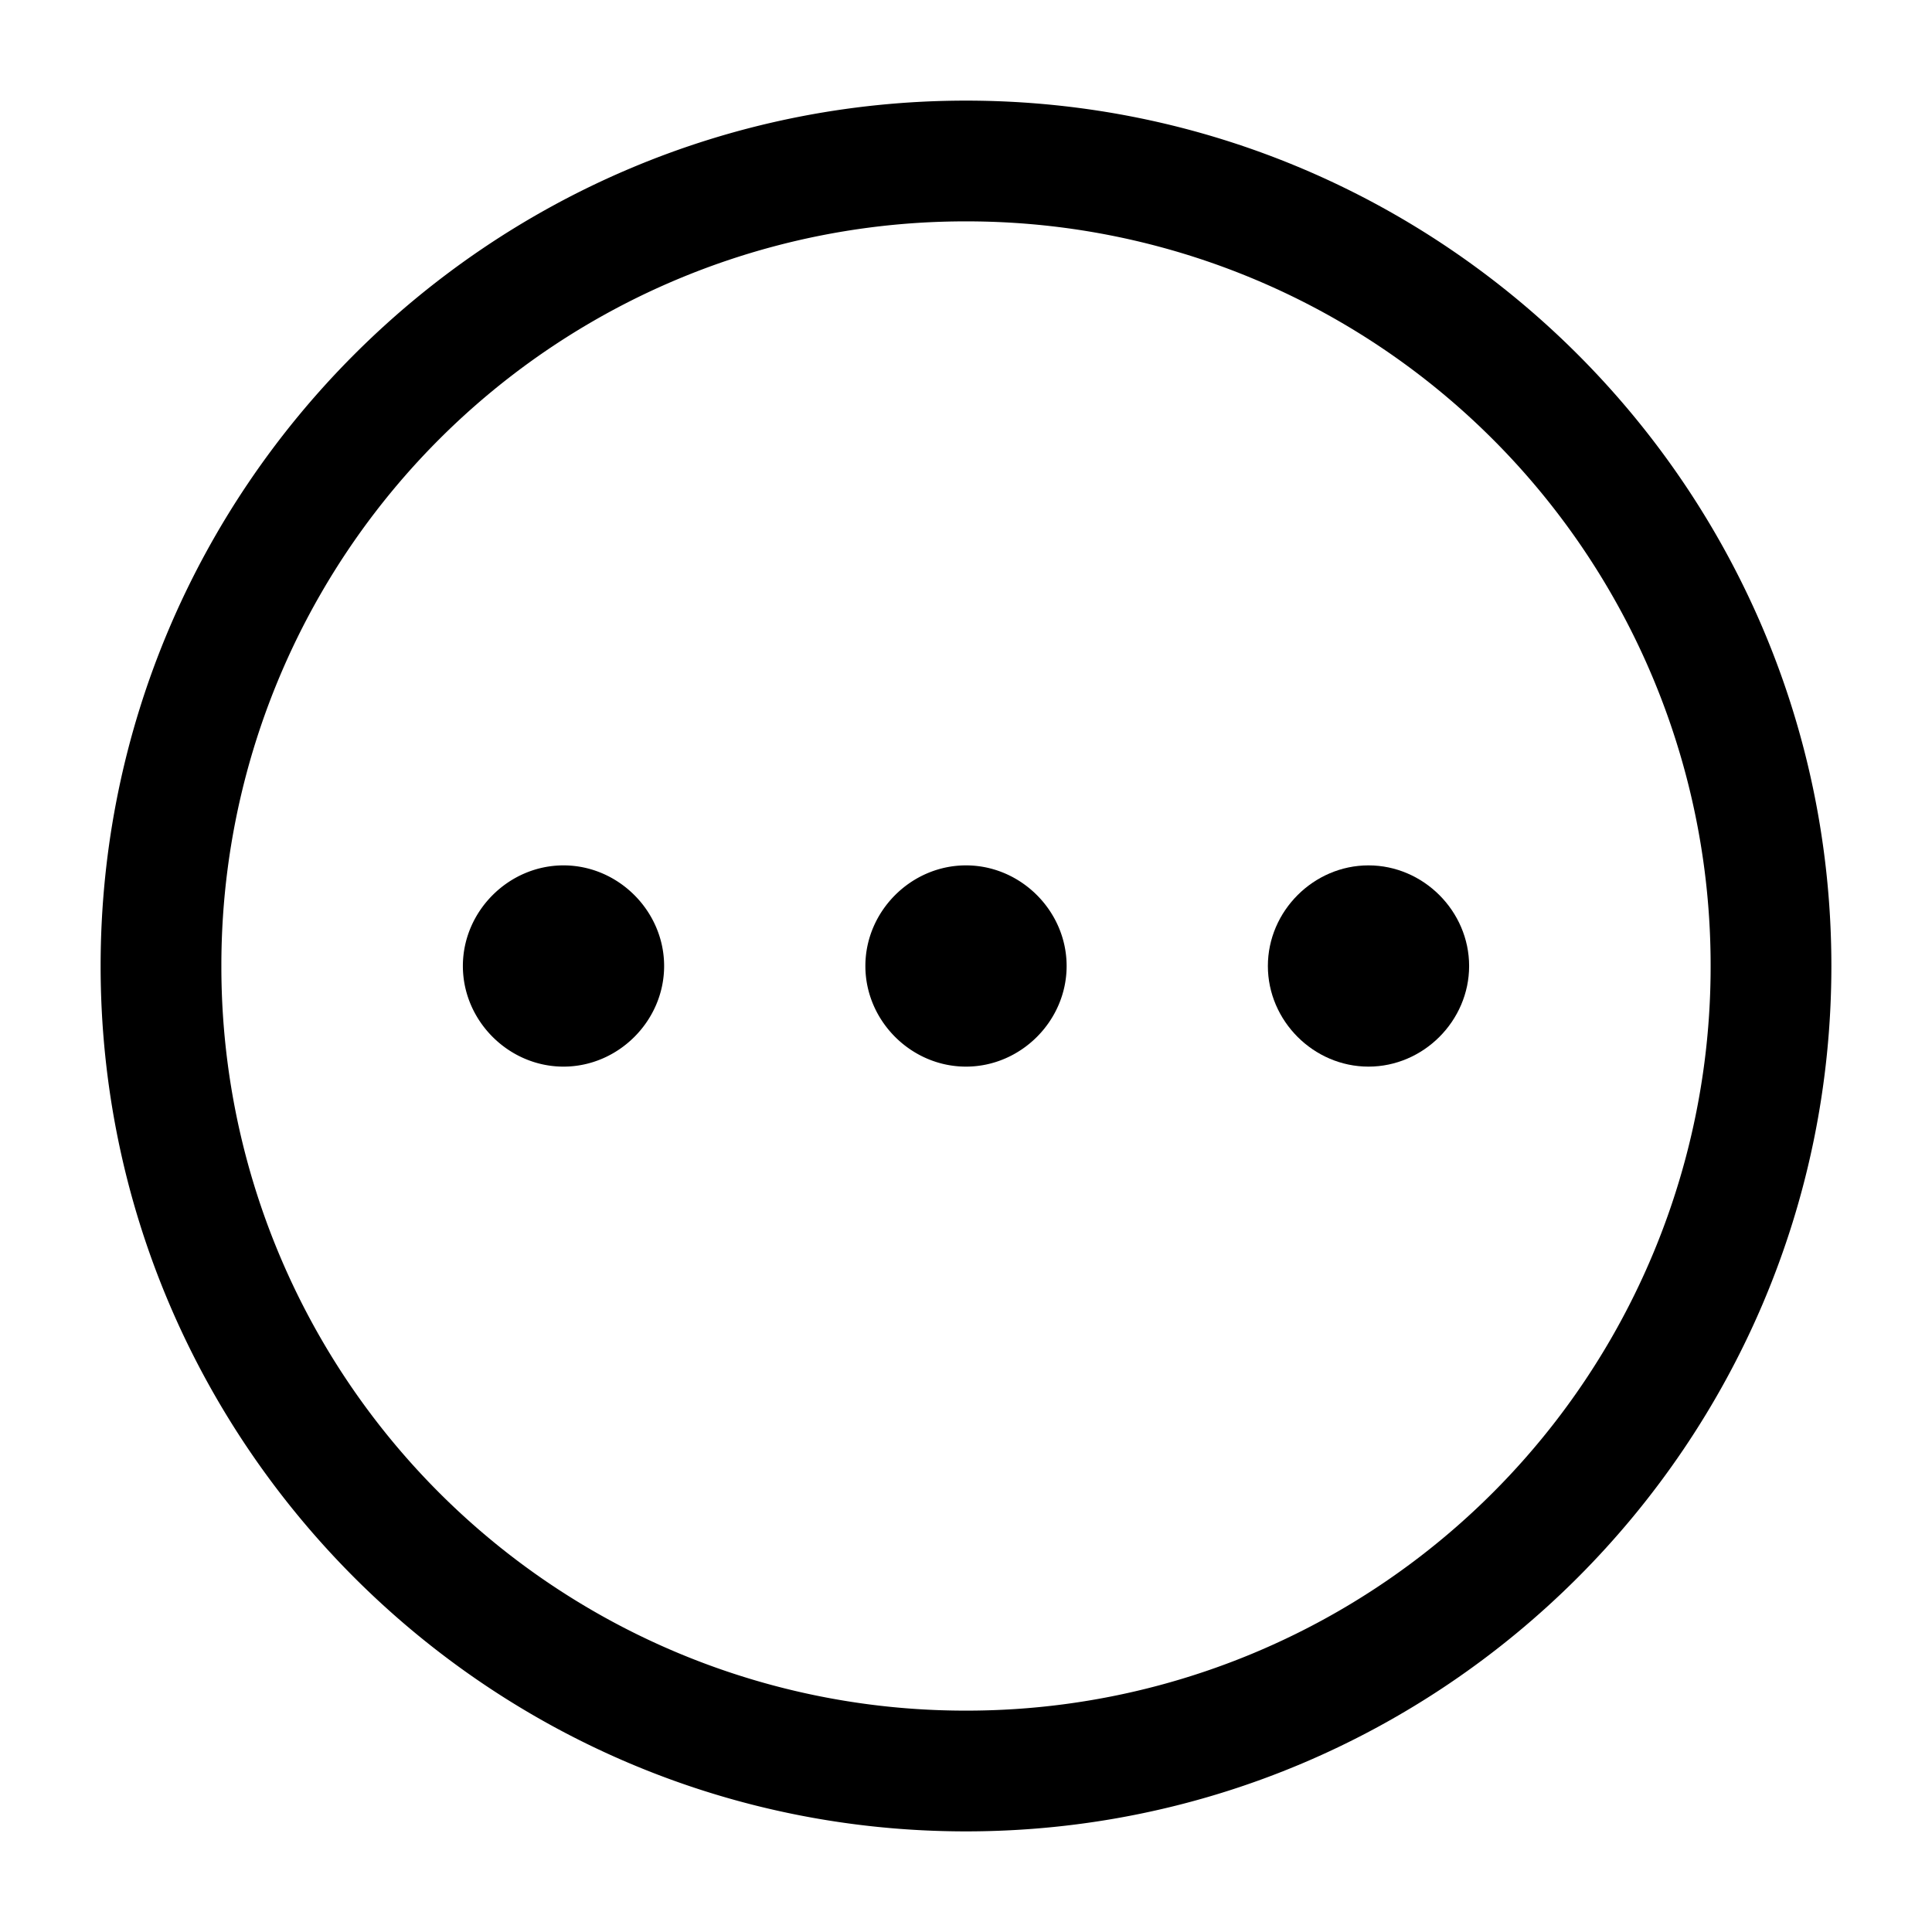 <svg xmlns="http://www.w3.org/2000/svg" width="24" height="24" viewBox="0 0 24 24"><path d="M7 12.5a.5.5 0 1 0 0-1 .5.5 0 0 0 0 1z"/><path d="M7 10.75c-.682 0-1.25.569-1.25 1.25s.568 1.25 1.25 1.25 1.25-.569 1.25-1.25-.568-1.25-1.25-1.25zm0 1c.13 0 .25.12.25.25s-.12.25-.25.25-.25-.12-.25-.25.12-.25.25-.25zm5 .75a.5.5 0 1 0 0-1 .5.5 0 0 0 0 1z"/><path d="M12 10.75c-.682 0-1.25.568-1.25 1.25s.568 1.25 1.25 1.25 1.25-.568 1.25-1.25-.568-1.25-1.25-1.25zm0 1c.13 0 .25.12.25.25s-.12.25-.25.25-.25-.12-.25-.25.12-.25.25-.25zm5 .75a.5.5 0 1 0 0-1 .5.5 0 0 0 0 1z"/><path d="M17 10.75c-.682 0-1.25.568-1.25 1.25s.568 1.25 1.25 1.25 1.25-.568 1.25-1.25-.568-1.25-1.25-1.25zm0 1c.13 0 .25.12.25.25s-.12.25-.25.25-.25-.12-.25-.25.12-.25.25-.25z"/><path d="M12 1.25C6.072 1.25 1.25 6.072 1.25 12S6.072 22.75 12 22.75 22.75 17.928 22.75 12 17.928 1.25 12 1.25Zm0 1.5A9.24 9.24 0 0 1 21.25 12 9.24 9.24 0 0 1 12 21.25 9.24 9.24 0 0 1 2.75 12 9.24 9.24 0 0 1 12 2.75Z"/></svg>